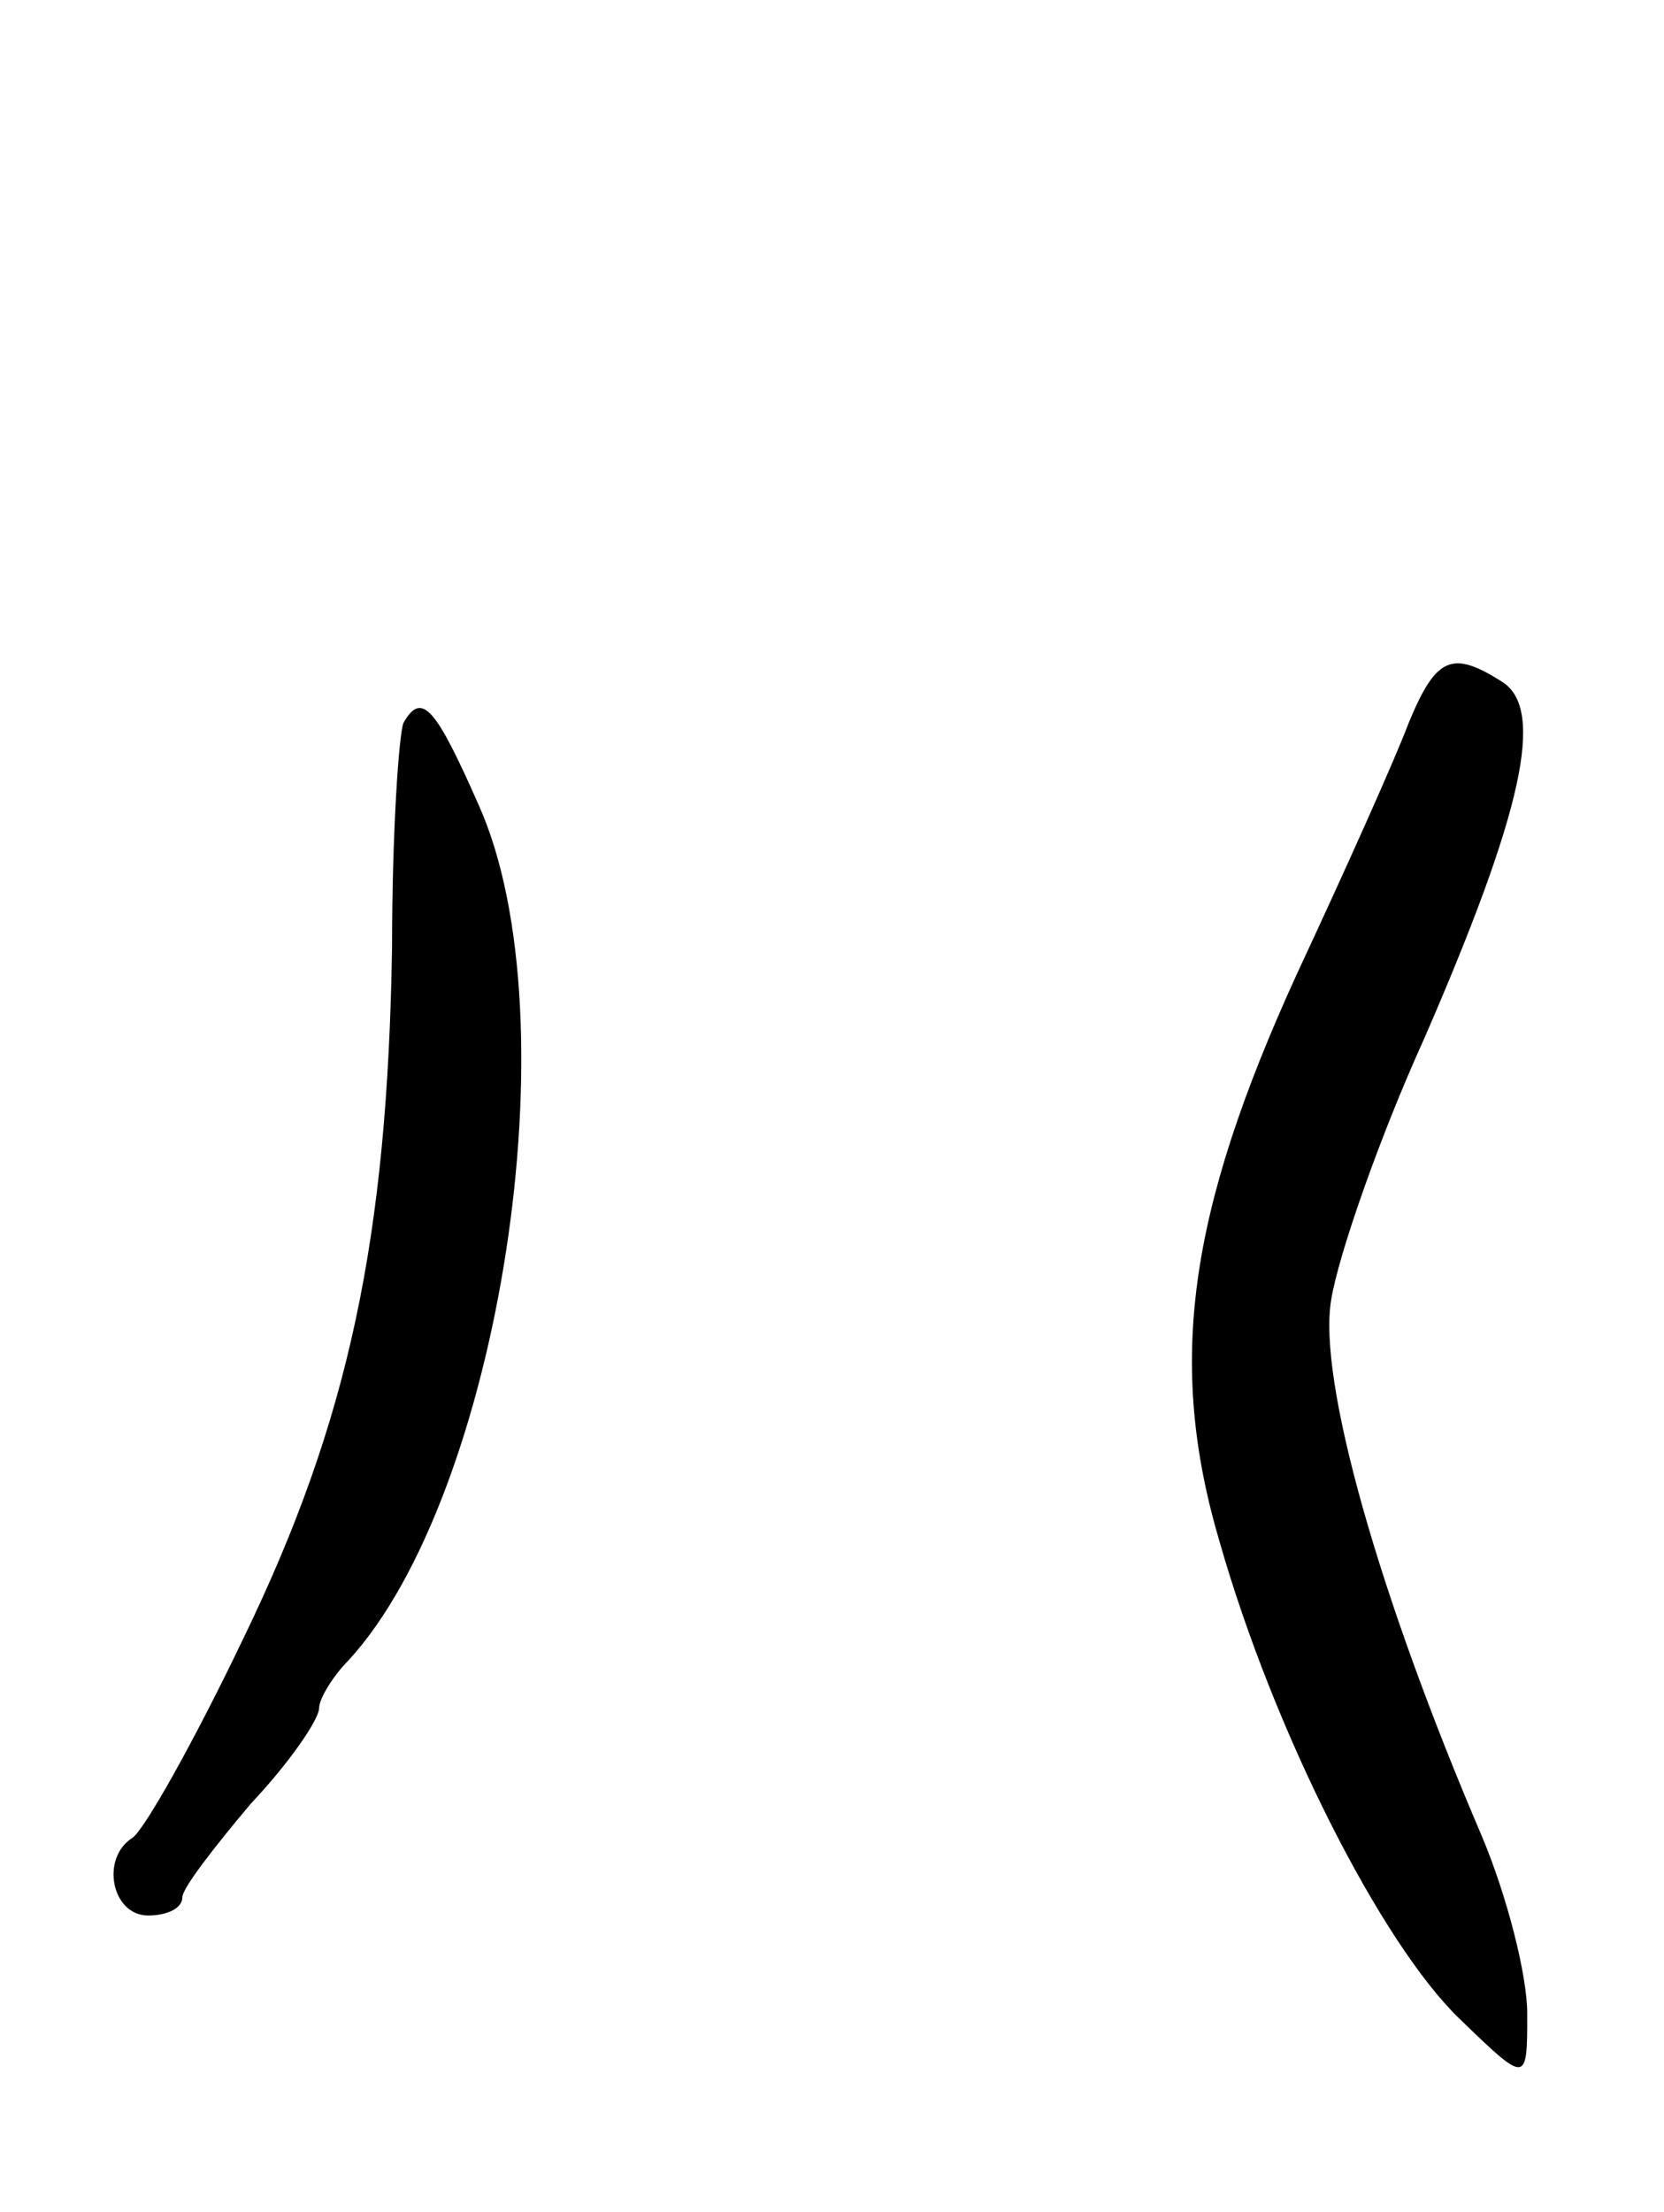 <svg version="1.0" xmlns="http://www.w3.org/2000/svg"
 width="73pt" height="97pt" viewBox="0 0 73 97"
 preserveAspectRatio="xMidYMid meet">
<g transform="translate(0,97) scale(0.1,-0.1)"
fill="#000000" stroke="none">
<path d="M618 653 c-6 -16 -28 -65 -49 -110 -48 -105 -57 -171 -34 -249 24
-84 71 -176 105 -209 30 -29 30 -29 30 2 0 17 -9 52 -20 78 -45 105 -72 200
-66 235 3 19 21 71 41 115 43 99 53 144 34 156 -22 14 -29 11 -41 -18z"/>
<path d="M177 653 c-2 -5 -5 -48 -5 -98 -2 -128 -19 -208 -65 -303 -22 -46
-44 -85 -49 -88 -14 -9 -9 -34 7 -34 8 0 15 3 15 8 0 4 14 22 30 41 17 18 30
37 30 42 0 4 6 14 13 21 66 72 99 281 57 375 -19 43 -25 50 -33 36z"/>
</g>
</svg>
